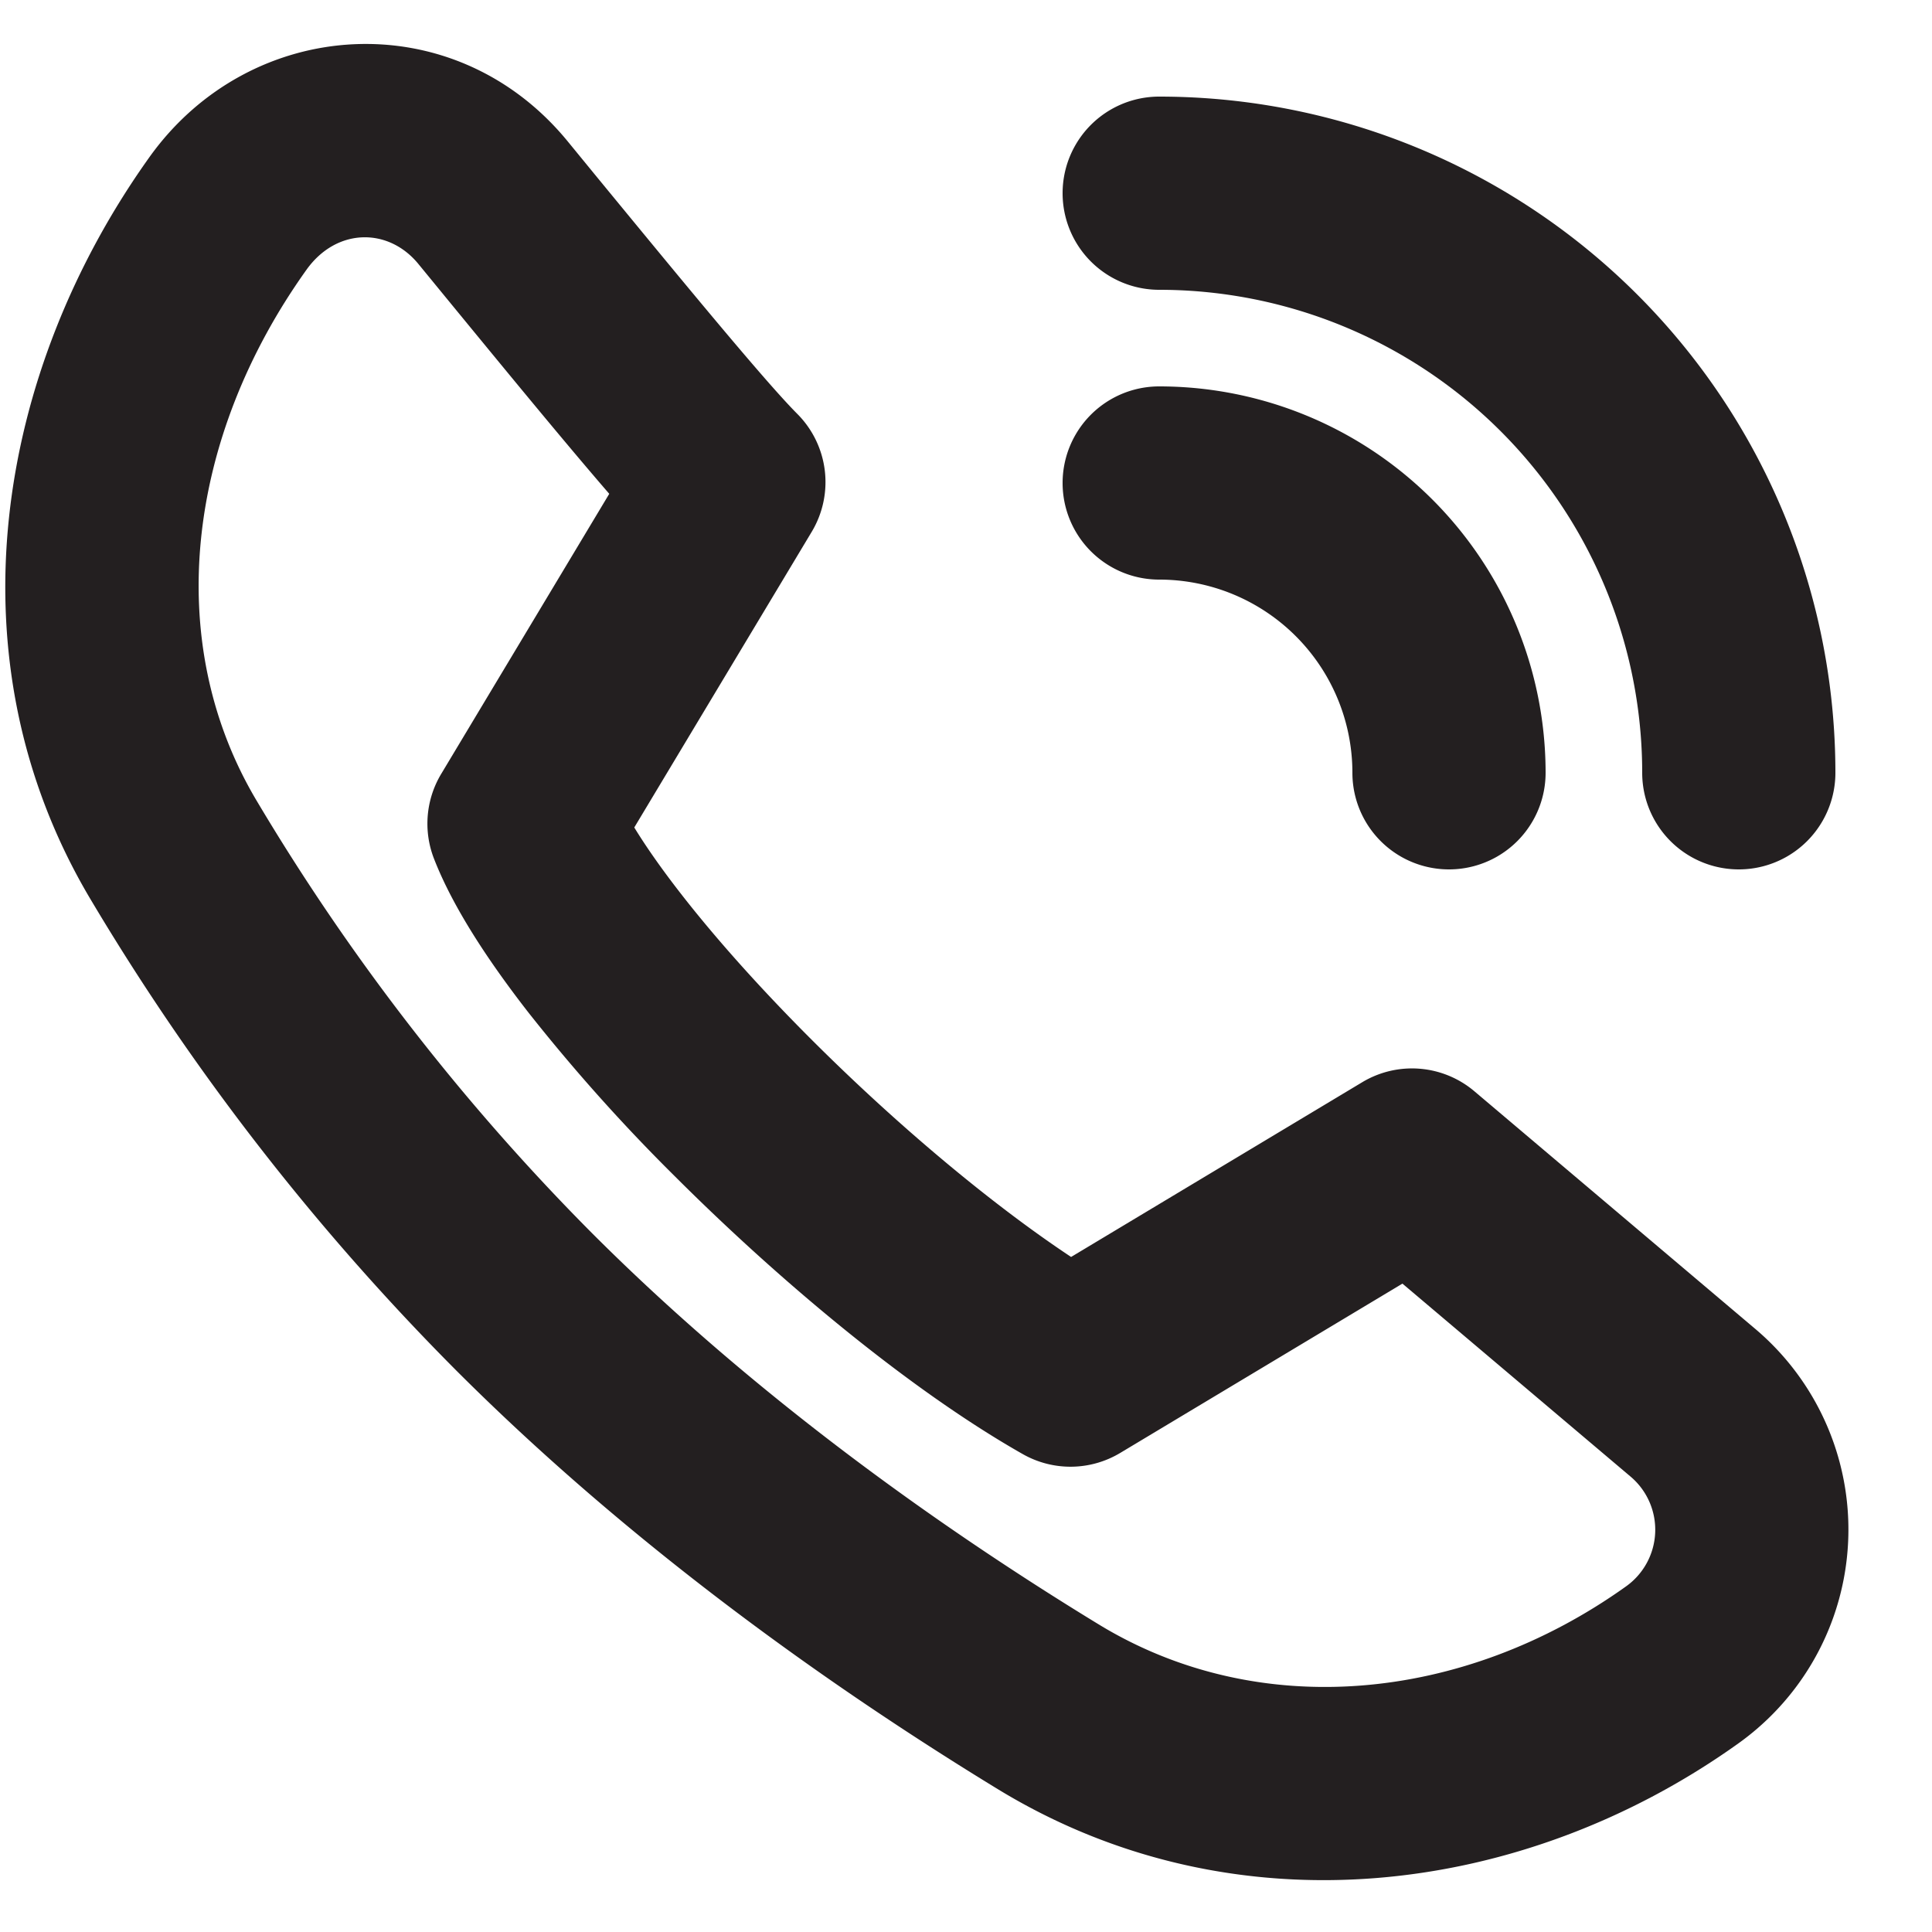 <?xml version="1.0" encoding="utf-8"?><svg width="20" height="20" fill="none" xmlns="http://www.w3.org/2000/svg" viewBox="0 0 20 20"><path fill-rule="evenodd" clip-rule="evenodd" d="M1.546 1.628C2.593.162 4.699.03 5.874 1.46l.298.364c.873 1.062 1.746 2.124 2.081 2.46a1 1 0 01.15 1.221L6.566 8.566c.118.193.278.423.482.685.364.468.829.987 1.347 1.505.874.874 1.852 1.698 2.693 2.256l3.014-1.809a1 1 0 011.161.094l2.909 2.461a2.72 2.72 0 01-.177 4.29c-2.225 1.59-5.216 1.968-7.666.473-1.69-1.032-3.76-2.487-5.611-4.339A25.077 25.077 0 01.94 9.314c-1.491-2.5-.97-5.479.606-7.686zM4.329 2.73c-.31-.376-.845-.373-1.156.062-1.236 1.73-1.502 3.844-.515 5.499a23.078 23.078 0 003.474 4.478c1.704 1.704 3.634 3.066 5.239 4.045 1.653 1.01 3.775.813 5.462-.392a.72.72 0 00.047-1.136l-2.362-1.998-2.922 1.753a1 1 0 01-1.008.012c-1.149-.652-2.49-1.765-3.607-2.881a18.707 18.707 0 01-1.512-1.692c-.413-.531-.78-1.086-.976-1.59a1 1 0 01.074-.878l1.74-2.9c-.467-.54-1.087-1.296-1.66-1.994l-.318-.388z" fill="#231F20"/><path d="M14 8a2 2 0 00-2-2 1 1 0 110-2 4 4 0 014 4 1 1 0 11-2 0z" fill="#231F20"/><path d="M12 3a5 5 0 015 5 1 1 0 102 0 7 7 0 00-7-7 1 1 0 100 2z" fill="#231F20"/></svg>